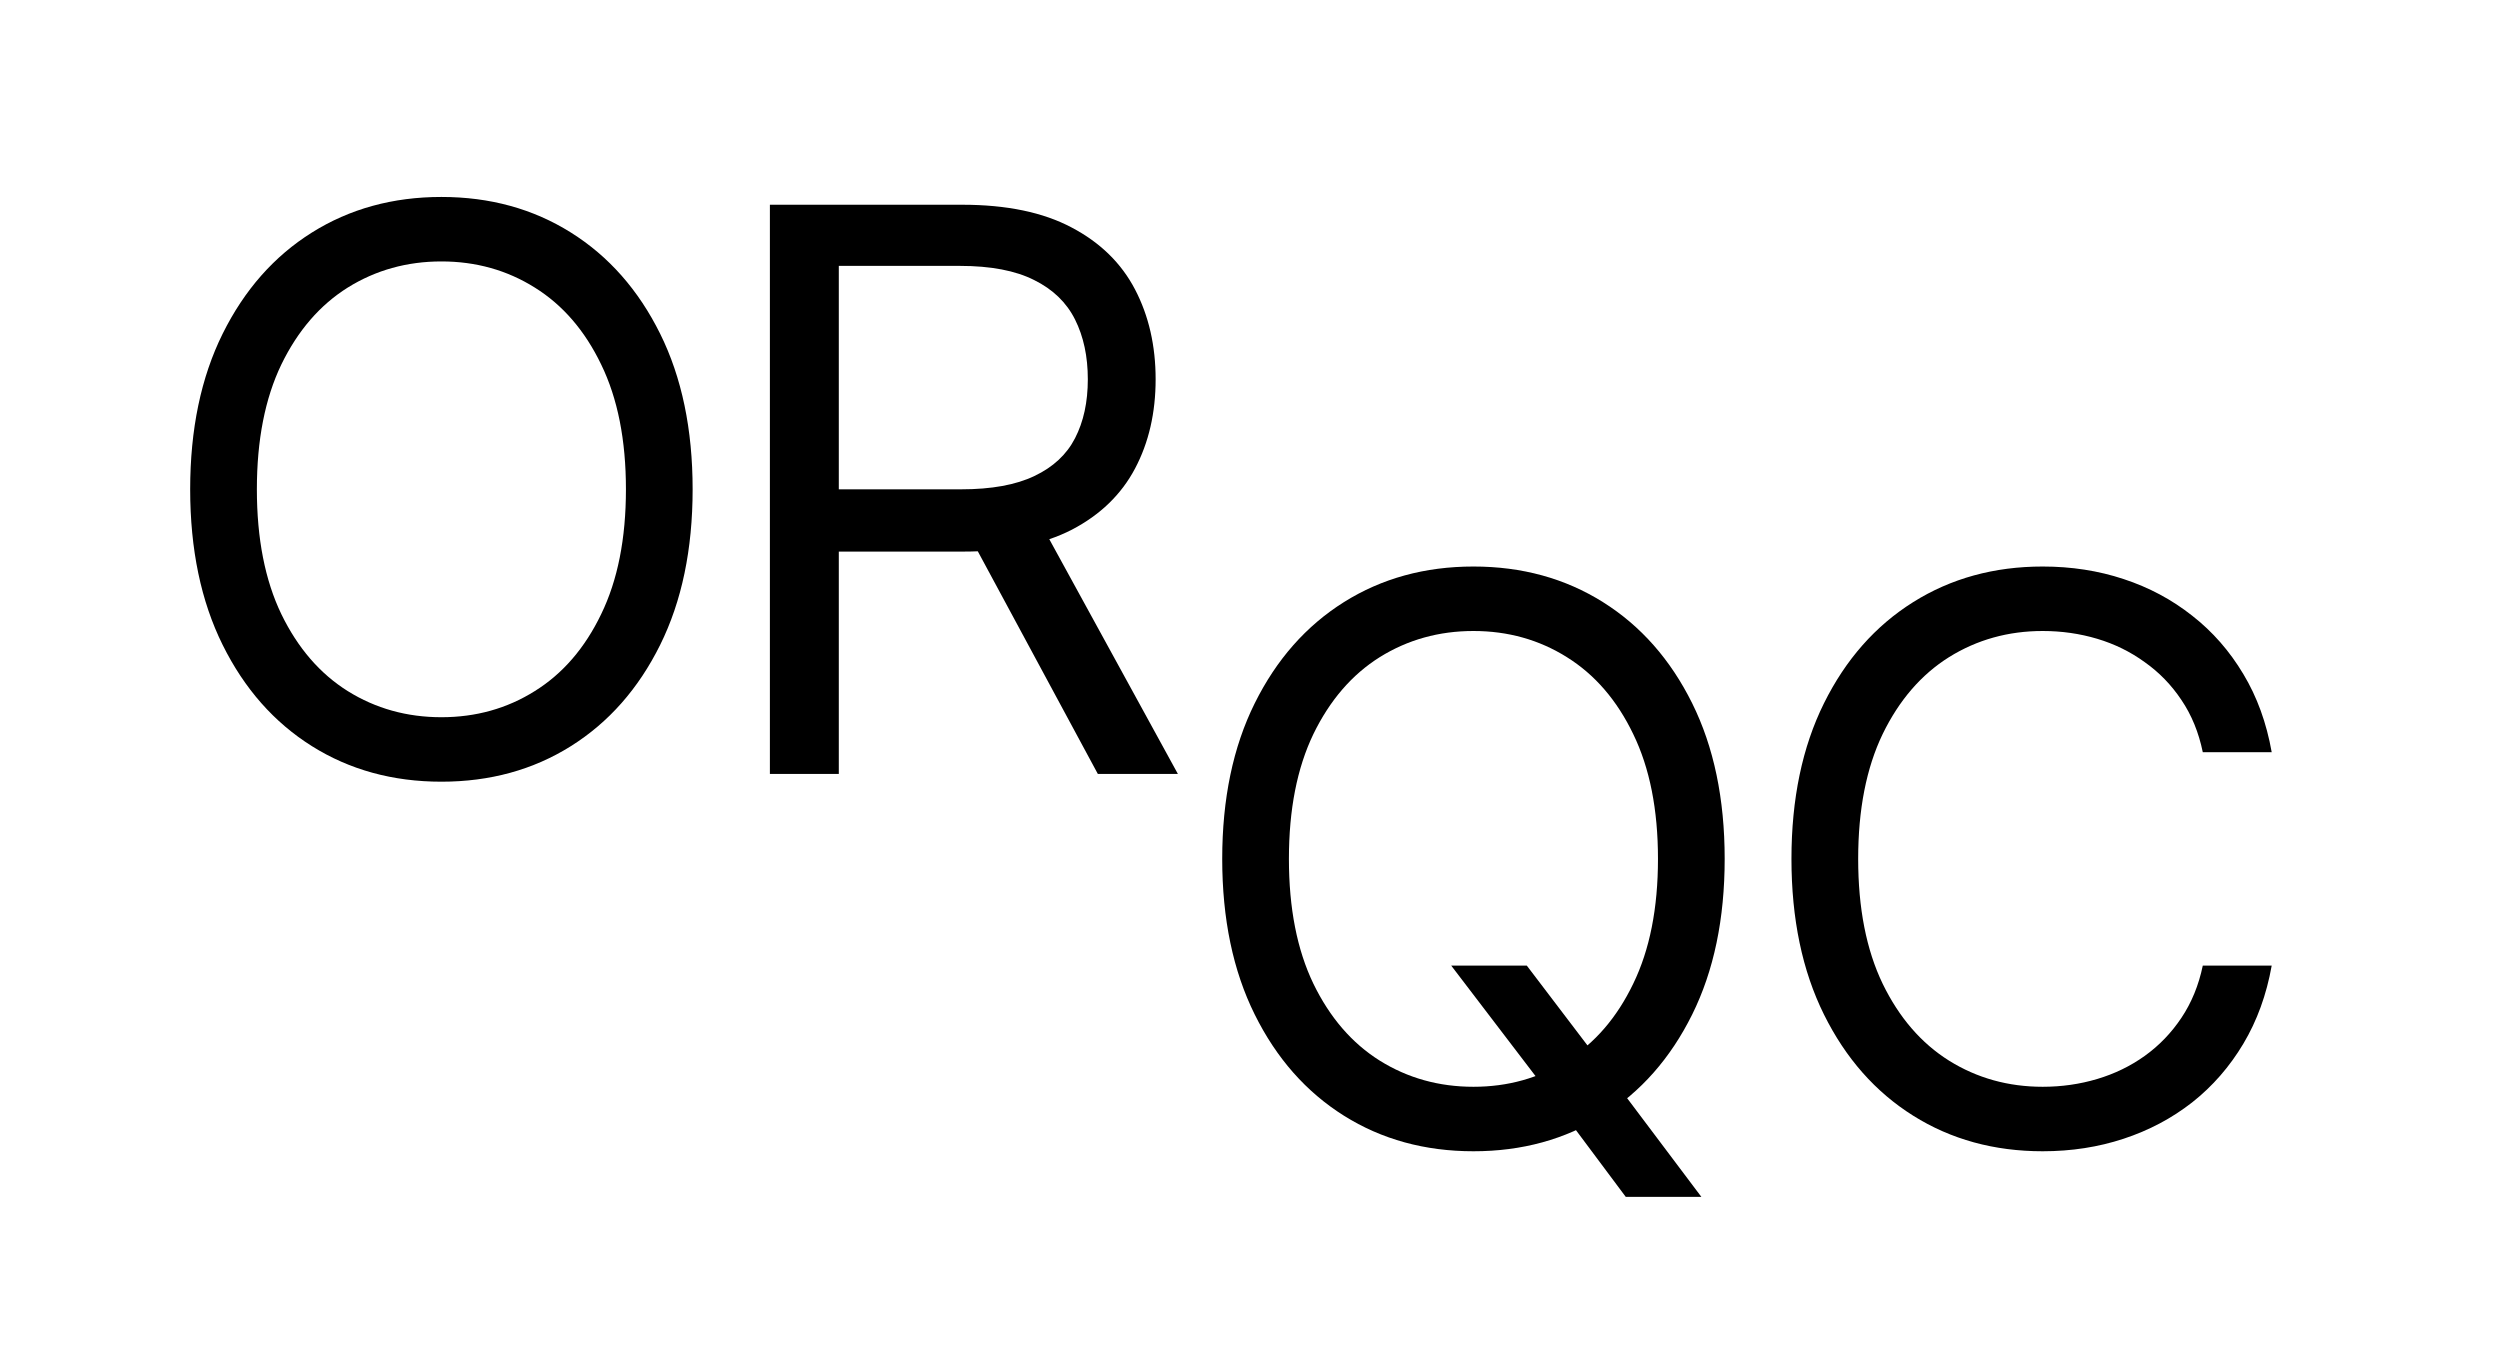 <svg width="115" height="63" viewBox="0 0 115 63" fill="none" xmlns="http://www.w3.org/2000/svg">
<style>
    path {
      fill: #000;
    }
    @media (prefers-color-scheme: dark) {
      path { 
        fill: #fff;
      }
    }
</style>
<path d="M31.861 22.509C31.861 25.27 31.363 27.657 30.366 29.668C29.368 31.68 28 33.231 26.262 34.322C24.523 35.413 22.538 35.958 20.305 35.958C18.072 35.958 16.086 35.413 14.347 34.322C12.608 33.231 11.241 31.68 10.243 29.668C9.246 27.657 8.748 25.27 8.748 22.509C8.748 19.748 9.246 17.361 10.243 15.35C11.241 13.339 12.608 11.787 14.347 10.697C16.086 9.606 18.072 9.06 20.305 9.06C22.538 9.06 24.523 9.606 26.262 10.697C28 11.787 29.368 13.339 30.366 15.35C31.363 17.361 31.861 19.748 31.861 22.509ZM28.793 22.509C28.793 20.242 28.414 18.329 27.655 16.769C26.905 15.209 25.887 14.029 24.6 13.228C23.322 12.427 21.89 12.026 20.305 12.026C18.719 12.026 17.283 12.427 15.996 13.228C14.718 14.029 13.699 15.209 12.941 16.769C12.191 18.329 11.816 20.242 11.816 22.509C11.816 24.776 12.191 26.689 12.941 28.249C13.699 29.809 14.718 30.989 15.996 31.79C17.283 32.592 18.719 32.992 20.305 32.992C21.89 32.992 23.322 32.592 24.6 31.79C25.887 30.989 26.905 29.809 27.655 28.249C28.414 26.689 28.793 24.776 28.793 22.509Z" fill="#174675"/>
<path d="M35.415 35.6V9.418H44.261C46.307 9.418 47.986 9.768 49.298 10.466C50.611 11.157 51.582 12.107 52.213 13.317C52.844 14.528 53.159 15.904 53.159 17.447C53.159 18.989 52.844 20.357 52.213 21.55C51.582 22.744 50.615 23.681 49.311 24.363C48.007 25.036 46.341 25.373 44.312 25.373H37.153V22.509H44.21C45.608 22.509 46.733 22.305 47.585 21.895C48.446 21.486 49.068 20.907 49.452 20.157C49.844 19.398 50.04 18.495 50.04 17.447C50.04 16.398 49.844 15.482 49.452 14.698C49.06 13.914 48.433 13.309 47.572 12.883C46.712 12.448 45.574 12.231 44.159 12.231H38.585V35.6H35.415ZM47.739 23.839L54.182 35.6H50.5L44.159 23.839H47.739Z" fill="#2A83CD"/>
<path d="M66.756 44.418H70.233L73.148 48.253L73.915 49.276L78.262 55.055H74.784L71.921 51.219L71.205 50.248L66.756 44.418ZM79.335 39.509C79.335 42.27 78.837 44.657 77.84 46.668C76.843 48.68 75.475 50.231 73.736 51.322C71.997 52.413 70.012 52.958 67.779 52.958C65.546 52.958 63.56 52.413 61.821 51.322C60.083 50.231 58.715 48.68 57.718 46.668C56.72 44.657 56.222 42.27 56.222 39.509C56.222 36.748 56.72 34.361 57.718 32.35C58.715 30.339 60.083 28.788 61.821 27.697C63.56 26.606 65.546 26.06 67.779 26.06C70.012 26.06 71.997 26.606 73.736 27.697C75.475 28.788 76.843 30.339 77.84 32.35C78.837 34.361 79.335 36.748 79.335 39.509ZM76.267 39.509C76.267 37.242 75.888 35.329 75.129 33.769C74.379 32.209 73.361 31.029 72.074 30.228C70.796 29.427 69.364 29.026 67.779 29.026C66.193 29.026 64.757 29.427 63.47 30.228C62.192 31.029 61.173 32.209 60.415 33.769C59.665 35.329 59.29 37.242 59.29 39.509C59.29 41.776 59.665 43.69 60.415 45.249C61.173 46.809 62.192 47.989 63.47 48.79C64.757 49.592 66.193 49.992 67.779 49.992C69.364 49.992 70.796 49.592 72.074 48.79C73.361 47.989 74.379 46.809 75.129 45.249C75.888 43.69 76.267 41.776 76.267 39.509Z" fill="#2A83CD"/>
<path d="M104.498 34.6H101.328C101.14 33.688 100.812 32.887 100.344 32.197C99.883 31.506 99.321 30.927 98.656 30.458C98 29.981 97.271 29.623 96.47 29.384C95.669 29.145 94.834 29.026 93.964 29.026C92.379 29.026 90.943 29.427 89.656 30.228C88.378 31.029 87.359 32.209 86.601 33.769C85.851 35.329 85.476 37.242 85.476 39.509C85.476 41.776 85.851 43.69 86.601 45.249C87.359 46.809 88.378 47.989 89.656 48.79C90.943 49.592 92.379 49.992 93.964 49.992C94.834 49.992 95.669 49.873 96.47 49.634C97.271 49.395 98 49.042 98.656 48.573C99.321 48.096 99.883 47.512 100.344 46.822C100.812 46.123 101.14 45.322 101.328 44.418H104.498C104.26 45.756 103.825 46.954 103.194 48.011C102.564 49.067 101.78 49.967 100.842 50.708C99.905 51.441 98.852 51.999 97.684 52.383C96.525 52.766 95.285 52.958 93.964 52.958C91.731 52.958 89.746 52.413 88.007 51.322C86.268 50.231 84.9 48.68 83.903 46.668C82.906 44.657 82.407 42.27 82.407 39.509C82.407 36.748 82.906 34.361 83.903 32.35C84.9 30.339 86.268 28.788 88.007 27.697C89.746 26.606 91.731 26.06 93.964 26.06C95.285 26.06 96.525 26.252 97.684 26.636C98.852 27.019 99.905 27.581 100.842 28.323C101.78 29.056 102.564 29.951 103.194 31.008C103.825 32.056 104.26 33.253 104.498 34.6Z" fill="#174675"/>
</svg>
